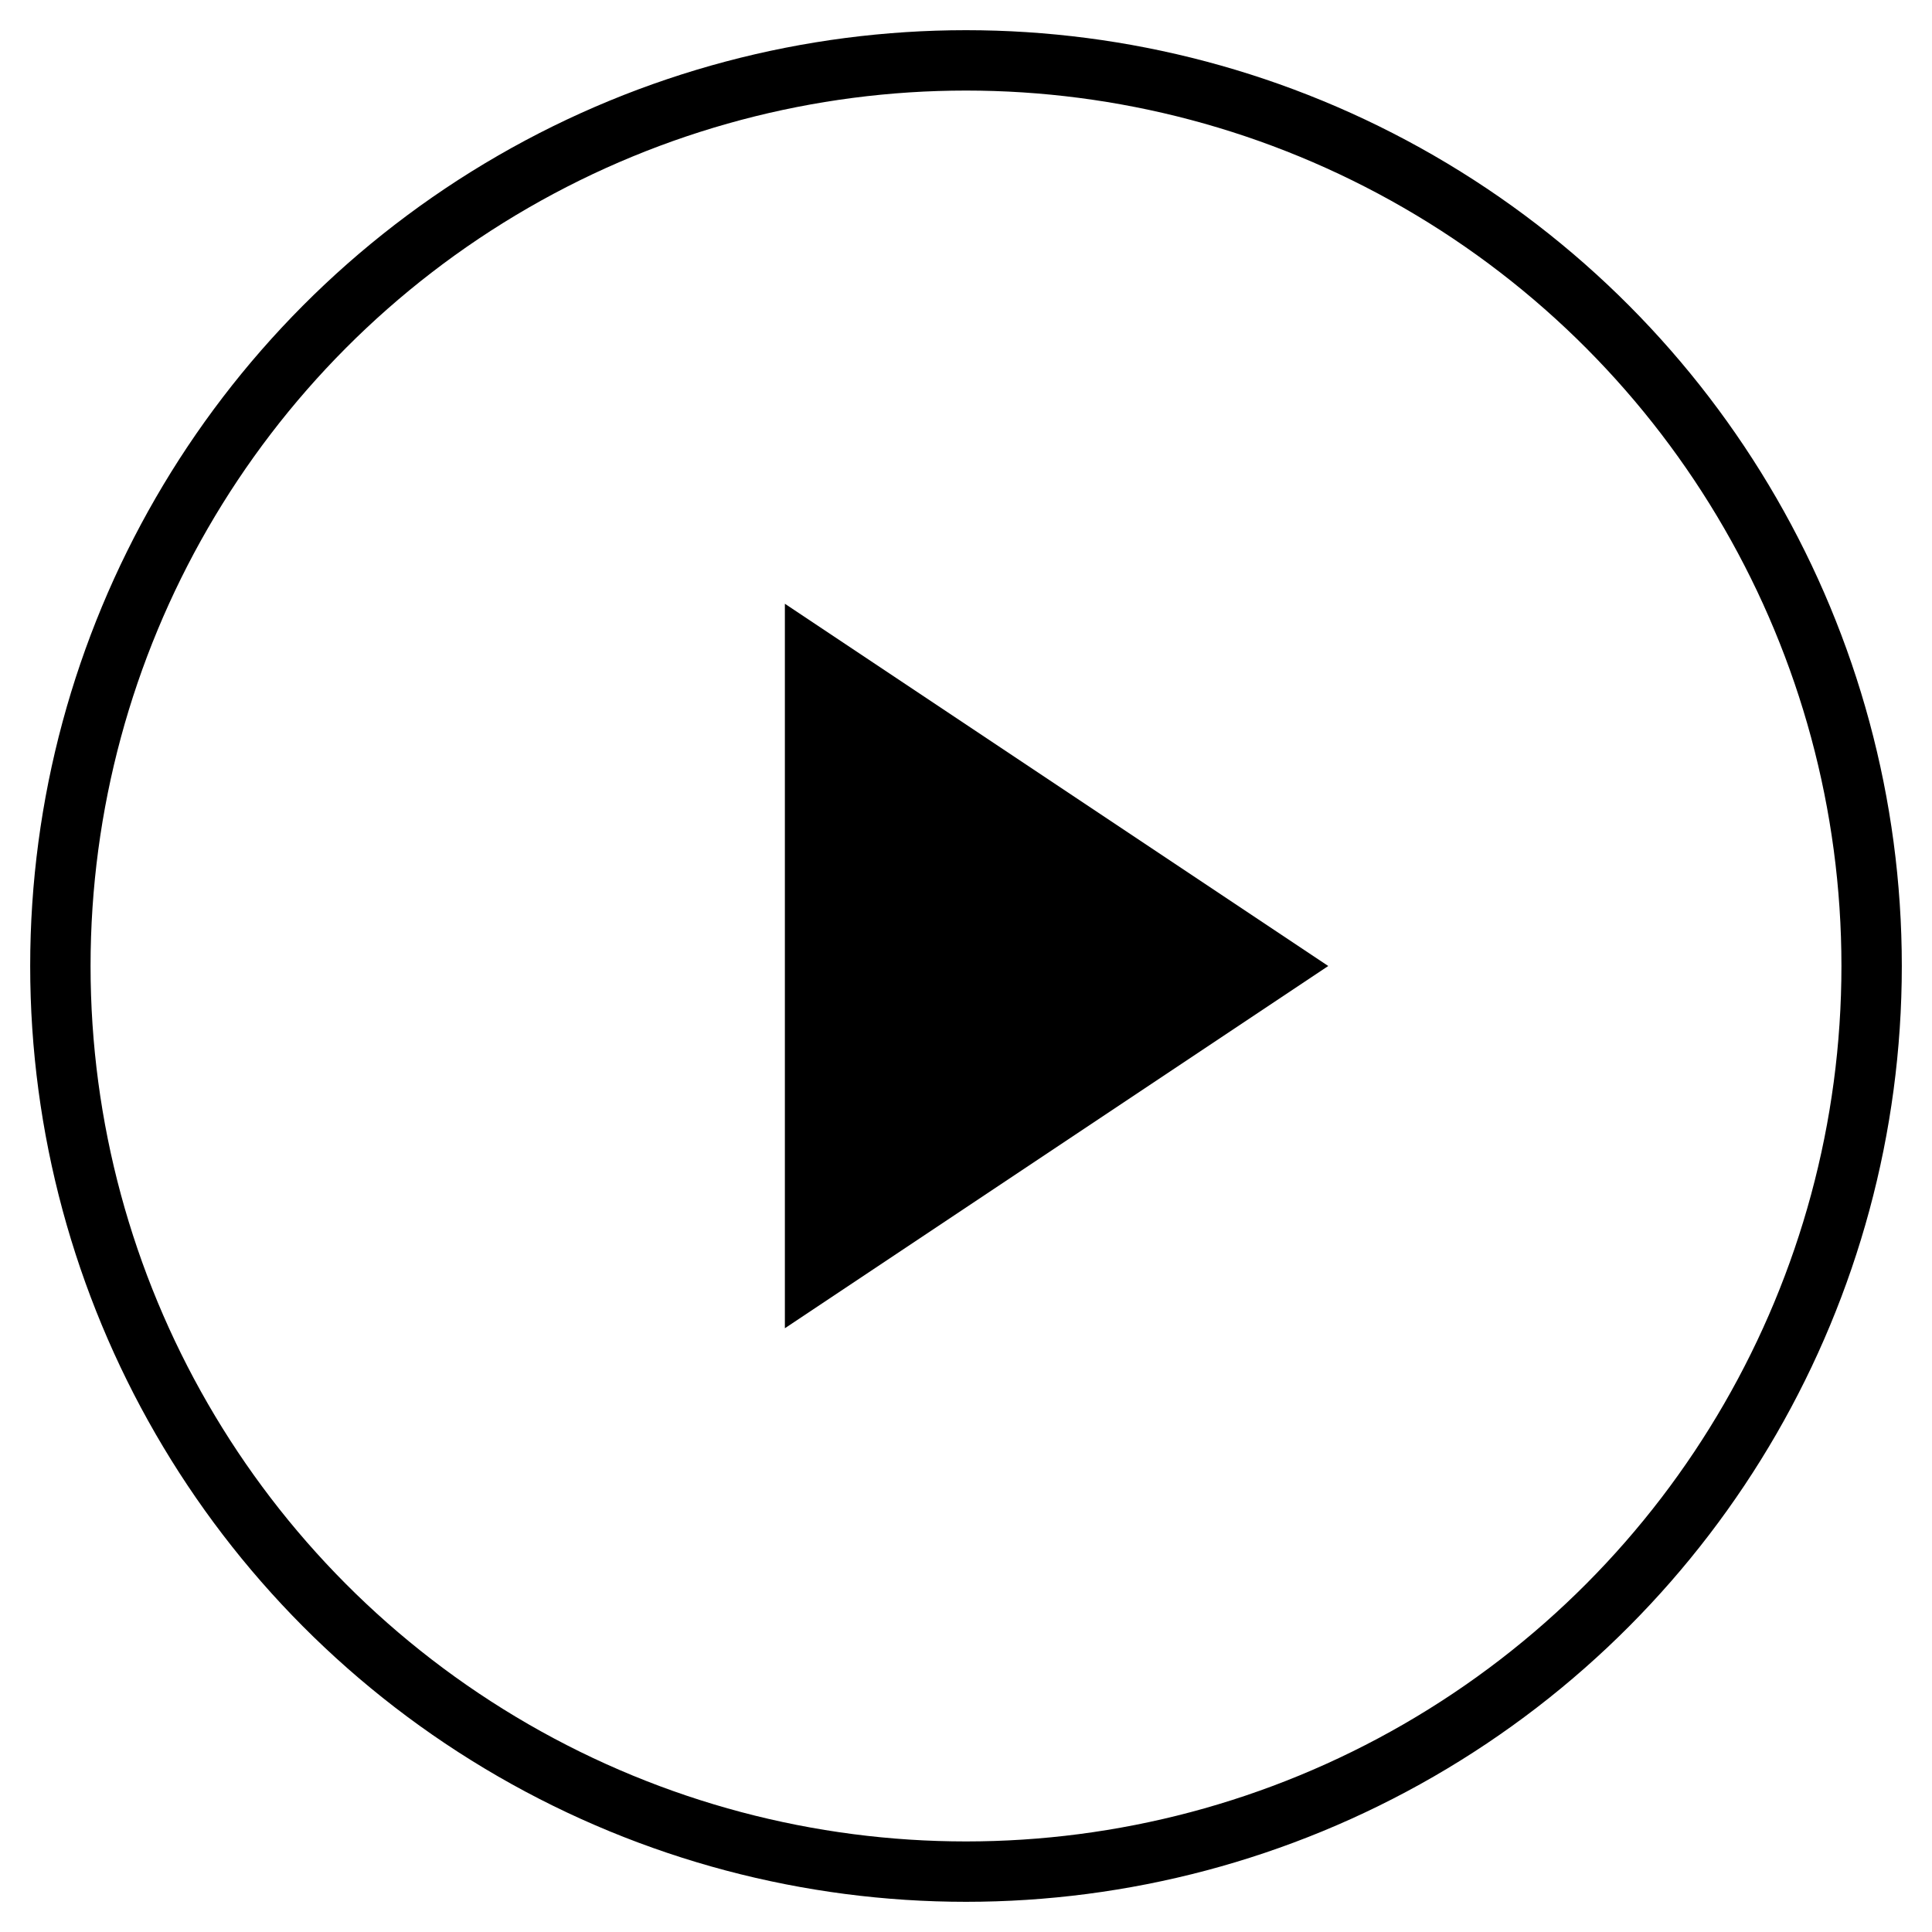 <svg
  xmlns="http://www.w3.org/2000/svg"
  viewBox="0 0 64 64"
  width="64"
  height="64"
>
  <!-- Круг -->
  <circle
    cx="32"
    cy="32"
    r="30"
    stroke="black"
    stroke-width="2"
    fill="none"
  />
  <!-- Треугольник "Play" -->
  <polygon
    points="26,20 26,44 44,32"
    fill="black"
  />
</svg>